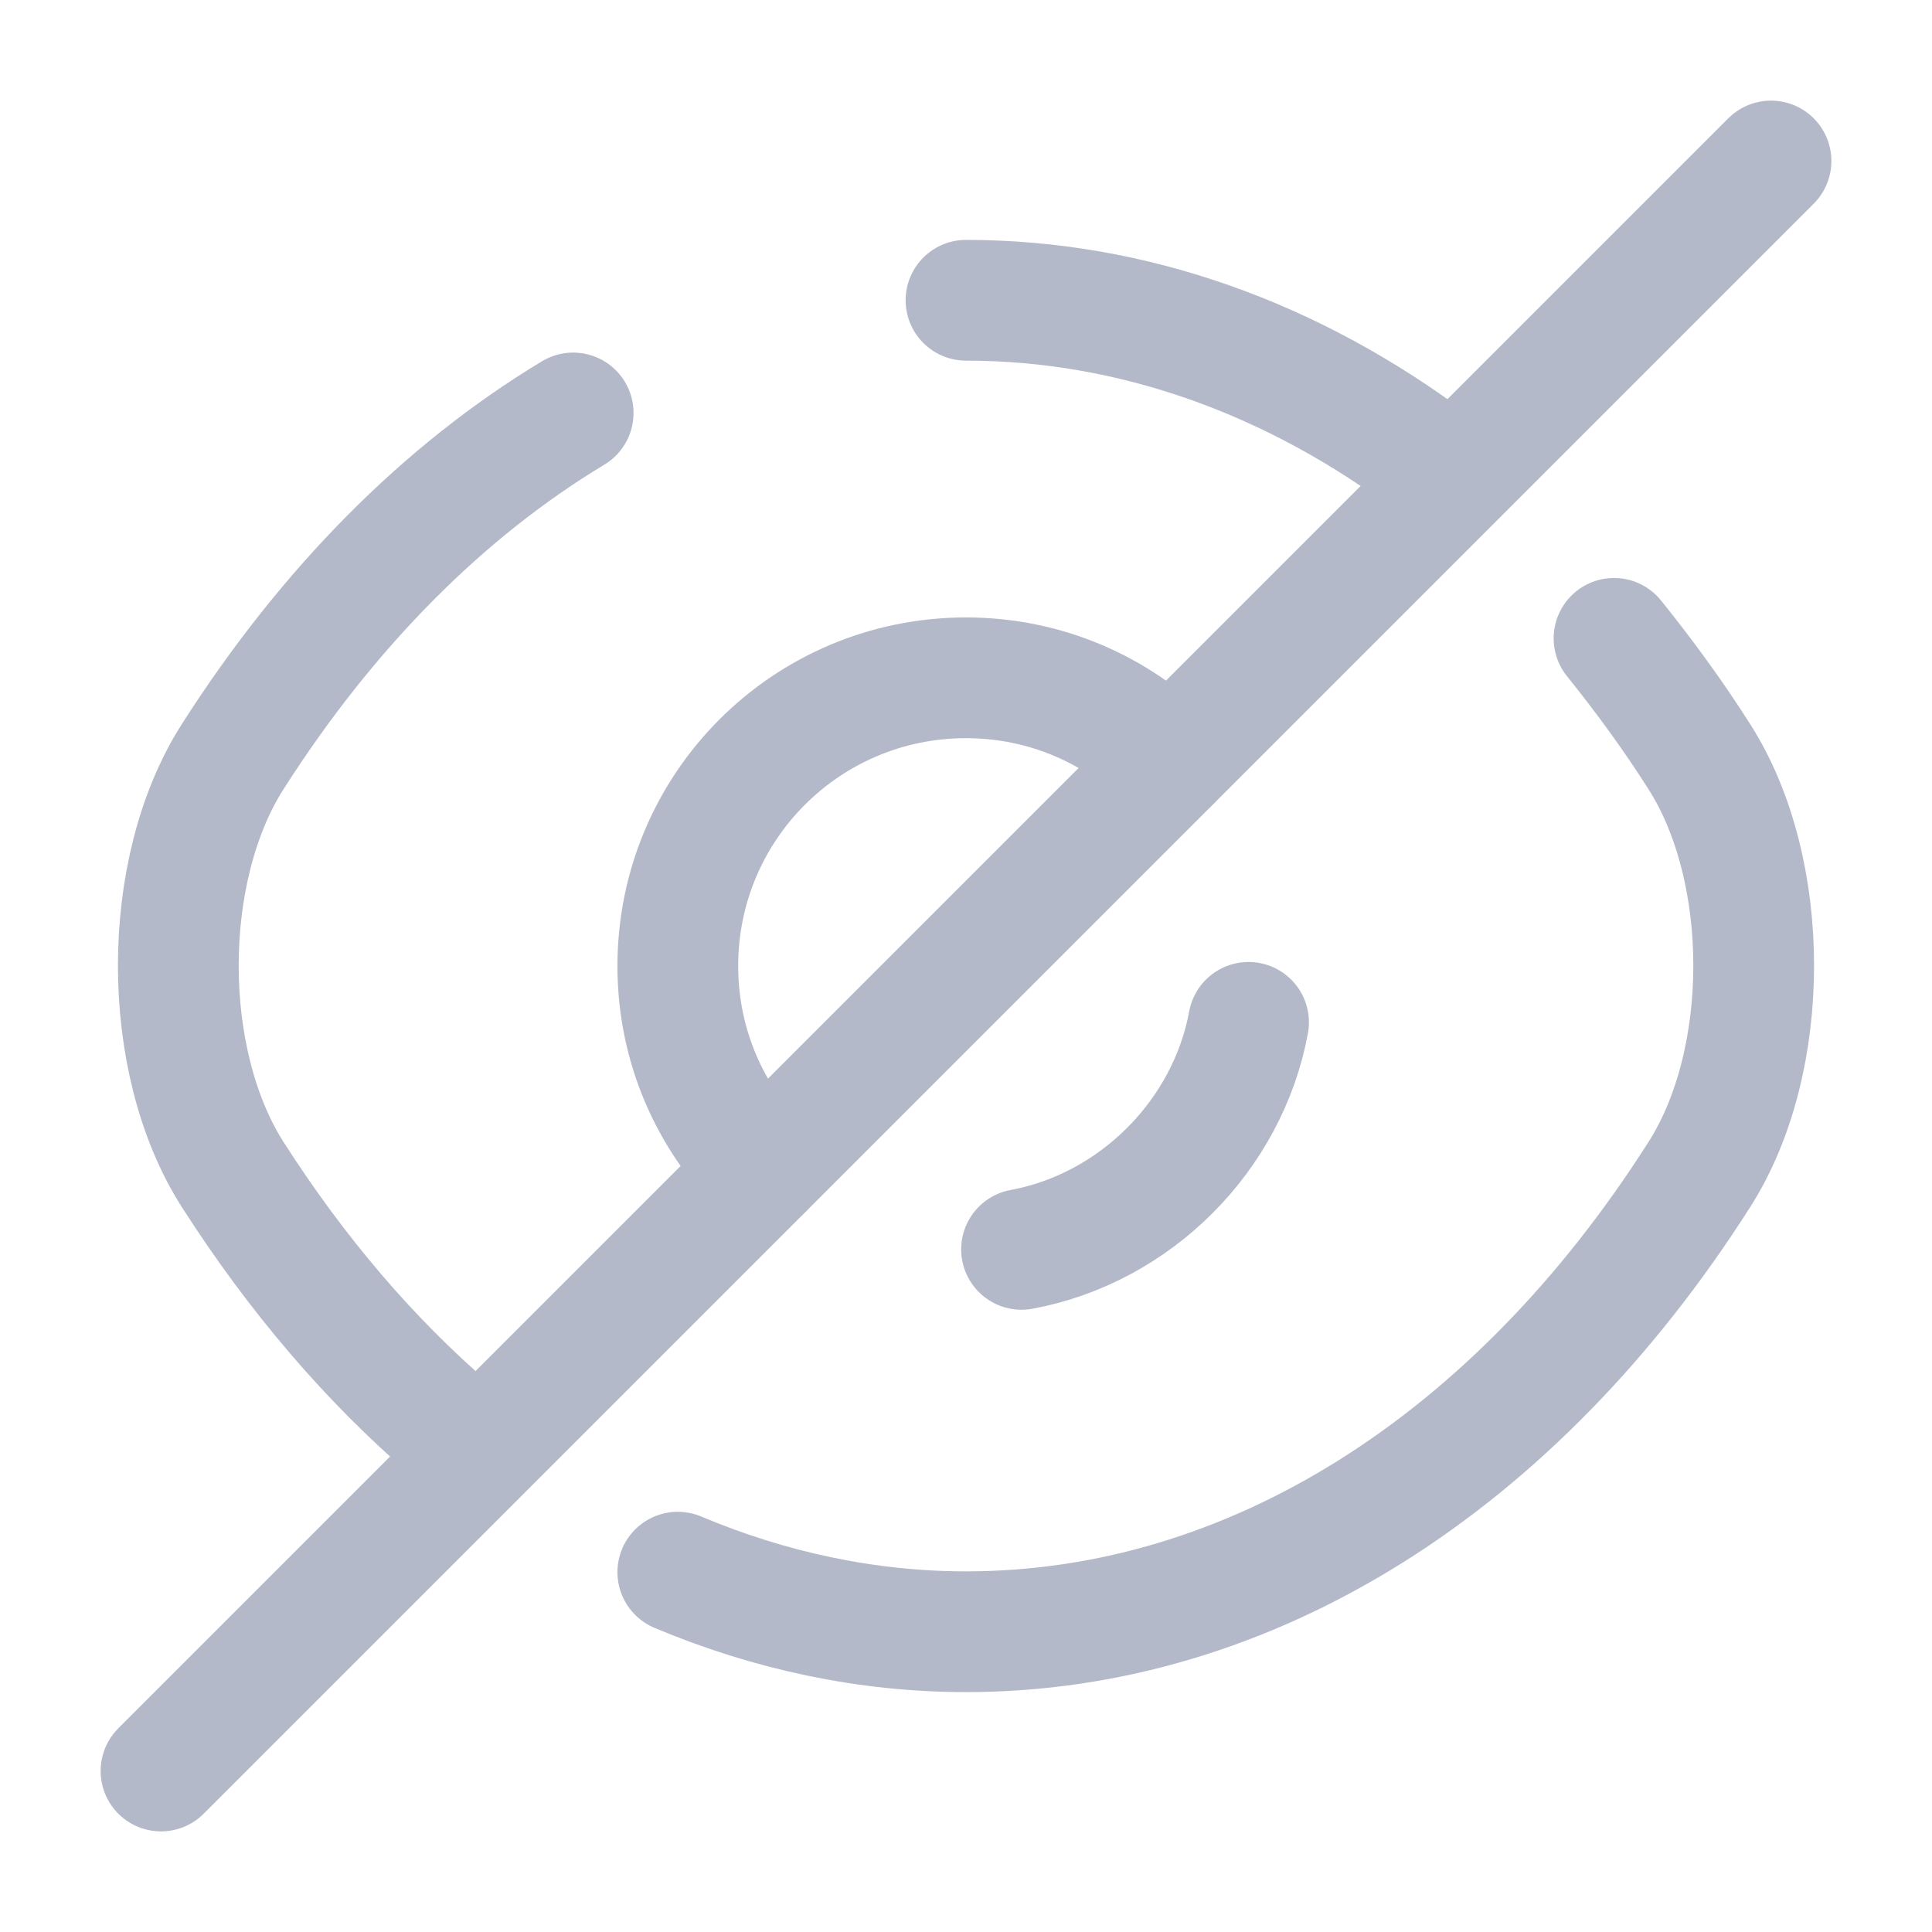 <svg width="24" height="24" viewBox="0 0 24 24" fill="none" xmlns="http://www.w3.org/2000/svg">
<g id="vuesax/broken/eye-slash">
<g id="eye-slash">
<path id="Vector" d="M14.53 9.47L9.47 14.53C8.82 13.88 8.42 12.99 8.42 12C8.42 10.02 10.02 8.42 12 8.42C12.99 8.42 13.88 8.82 14.53 9.47Z" stroke="#B4B9CA" stroke-width="1.5" stroke-linecap="round" stroke-linejoin="round"/>
<path id="Vector_2" d="M5.6 17.76C4.6 16.9 3.69 15.84 2.89 14.59C1.99 13.18 1.99 10.81 2.89 9.4C4.07 7.55 5.51 6.1 7.12 5.13" stroke="#B4B9CA" stroke-width="1.5" stroke-linecap="round" stroke-linejoin="round"/>
<path id="Vector_3" d="M17.82 5.77C16.07 4.45 14.07 3.73 12 3.73" stroke="#B4B9CA" stroke-width="1.5" stroke-linecap="round" stroke-linejoin="round"/>
<path id="Vector_4" d="M8.42 19.53C9.56 20.01 10.77 20.27 12 20.27C15.53 20.27 18.82 18.19 21.11 14.59C22.01 13.18 22.01 10.81 21.11 9.4C20.78 8.88 20.42 8.39 20.05 7.93" stroke="#B4B9CA" stroke-width="1.5" stroke-linecap="round" stroke-linejoin="round"/>
<path id="Vector_5" d="M15.51 12.7C15.25 14.11 14.1 15.26 12.69 15.52" stroke="#B4B9CA" stroke-width="1.5" stroke-linecap="round" stroke-linejoin="round"/>
<path id="Vector_6" d="M9.47 14.53L2 22" stroke="#B4B9CA" stroke-width="1.5" stroke-linecap="round" stroke-linejoin="round"/>
<path id="Vector_7" d="M22 2L14.53 9.47" stroke="#B4B9CA" stroke-width="1.5" stroke-linecap="round" stroke-linejoin="round"/>
</g>
</g>
</svg>

